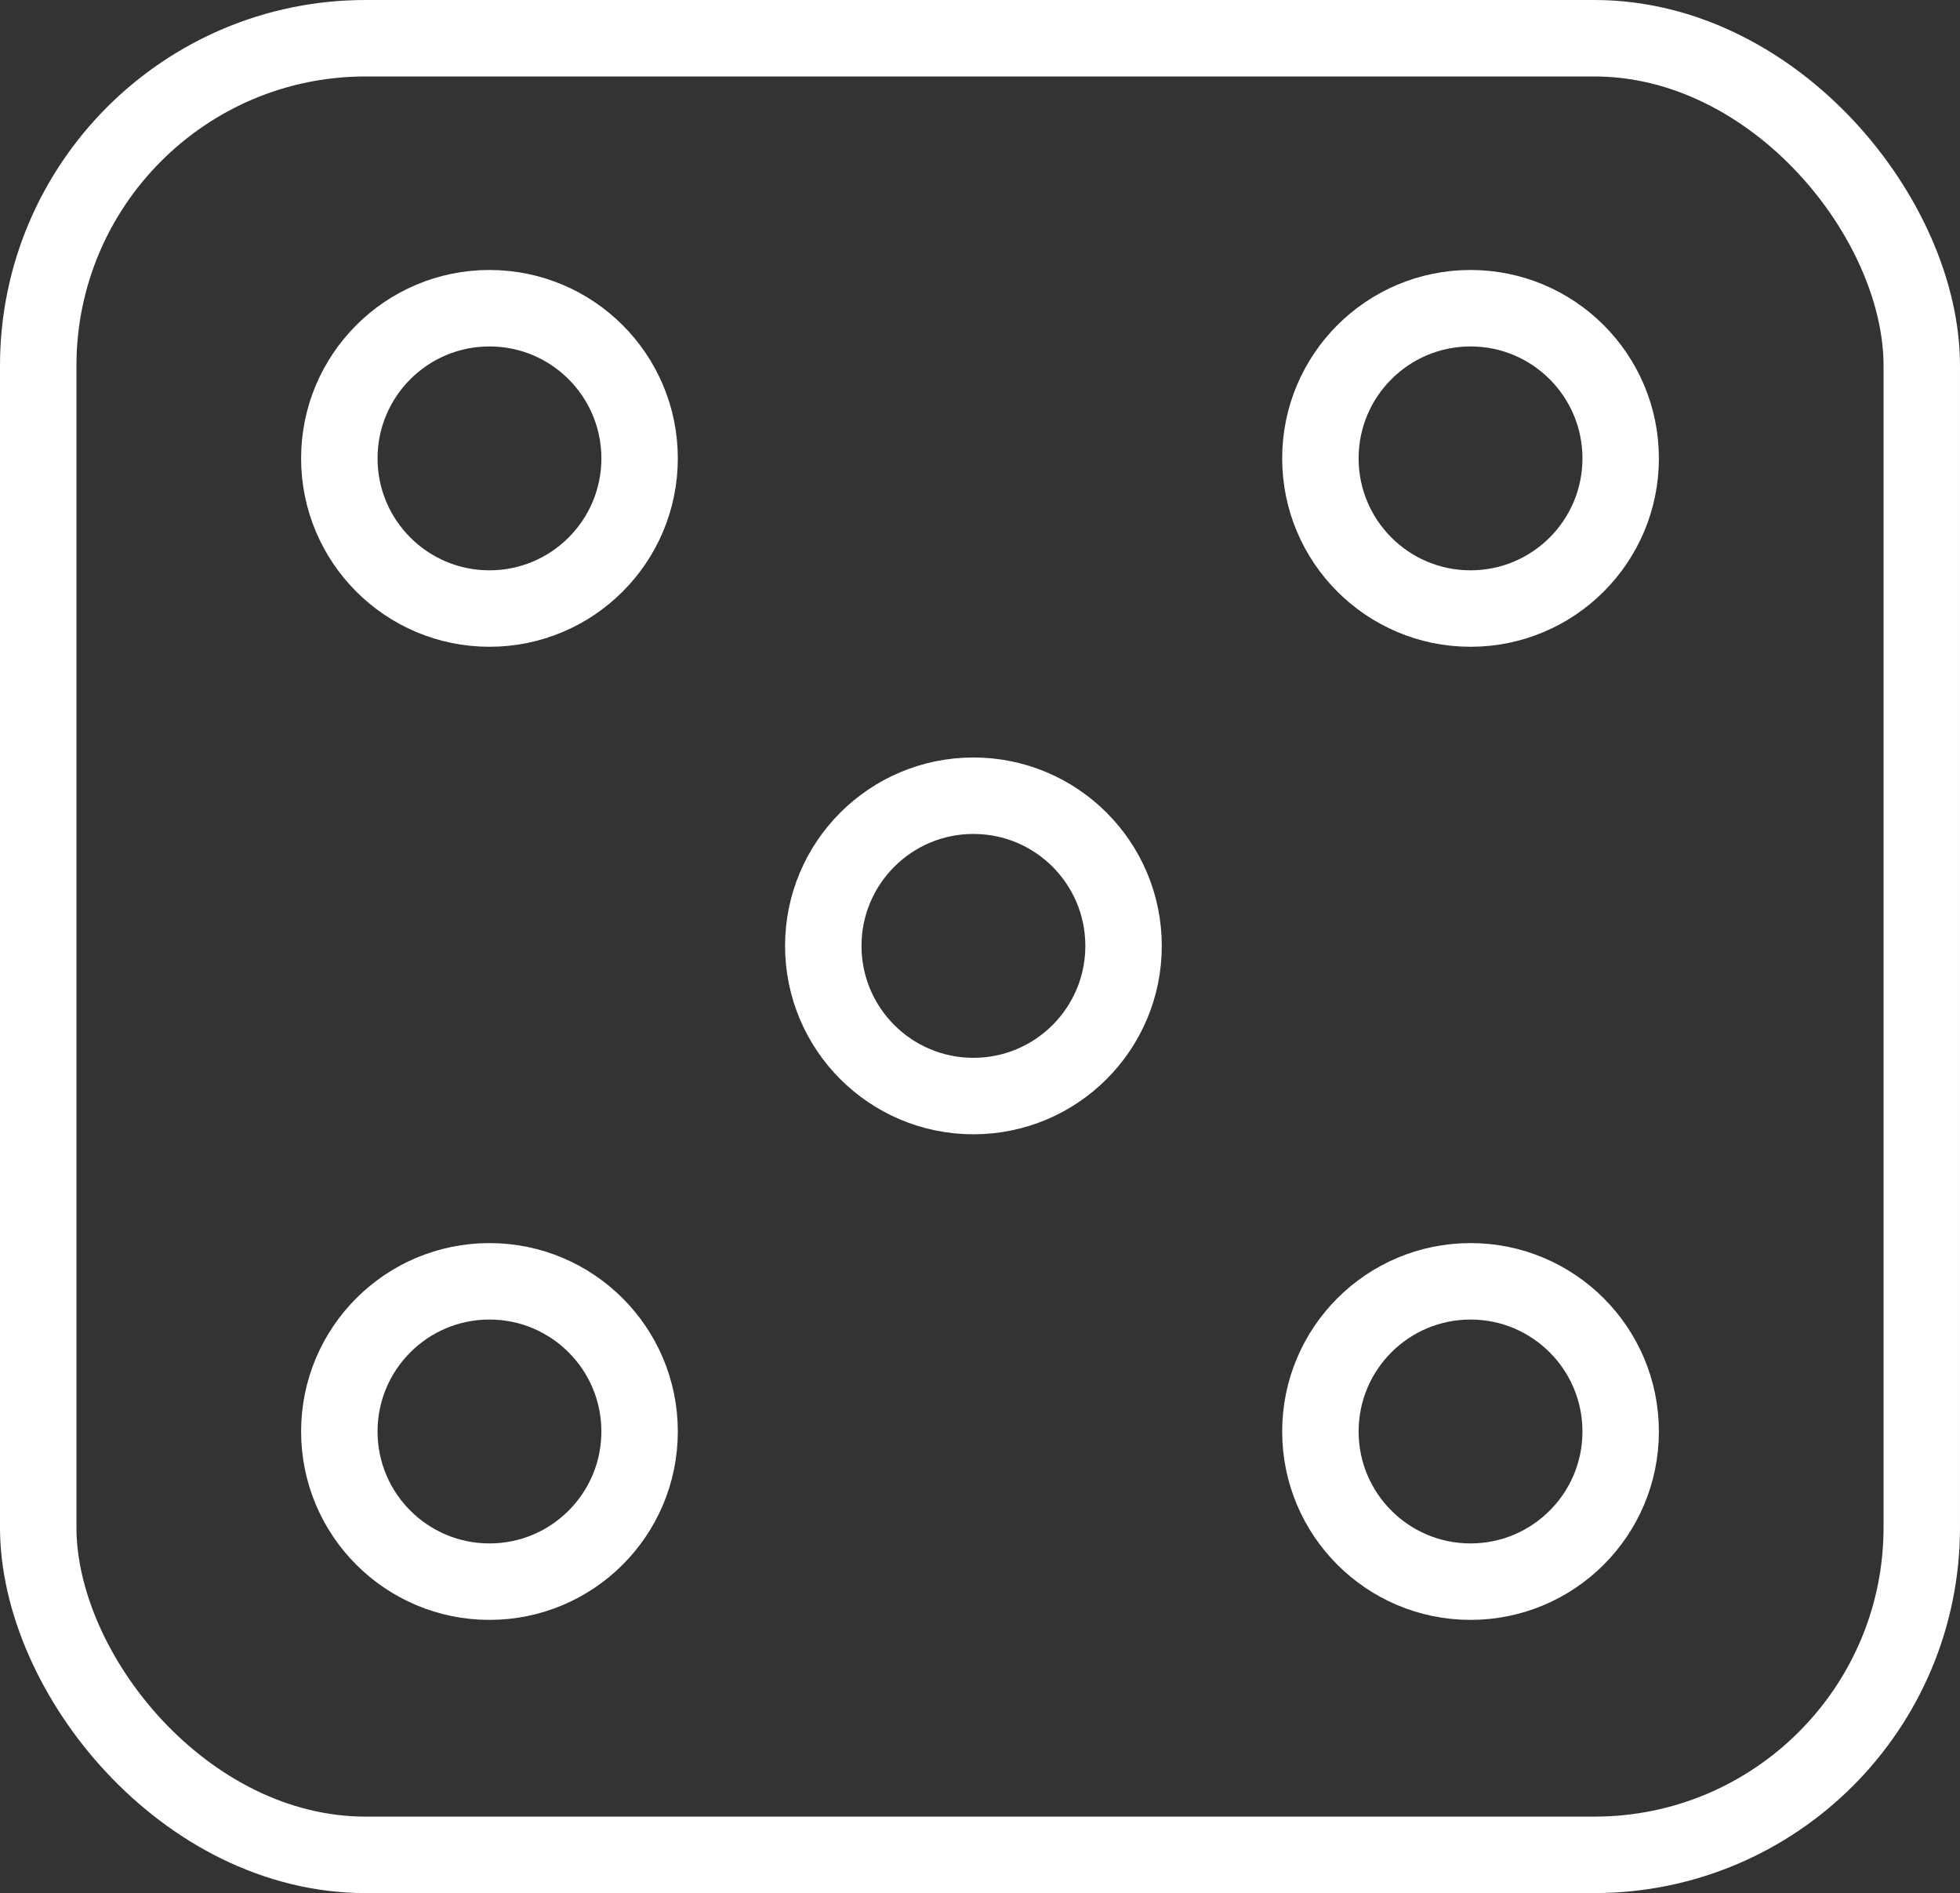 <?xml version="1.0" encoding="UTF-8" standalone="no"?>
<!-- Created with Inkscape (http://www.inkscape.org/) -->

<svg
   width="25.64mm"
   height="24.759mm"
   viewBox="0 0 25.64 24.759"
   version="1.1"
   id="svg5"
   inkscape:version="1.3 (0e150ed6c4, 2023-07-21)"
   sodipodi:docname="ui.svg"
   xmlns:inkscape="http://www.inkscape.org/namespaces/inkscape"
   xmlns:sodipodi="http://sodipodi.sourceforge.net/DTD/sodipodi-0.dtd"
   xmlns="http://www.w3.org/2000/svg"
   xmlns:svg="http://www.w3.org/2000/svg">
  <rect x="0" y="0" width="25.64" height="24.759" fill="#333333" stroke="none"/>
  <sodipodi:namedview
     id="namedview7"
     pagecolor="#ffffff"
     bordercolor="#000000"
     borderopacity="0.25"
     inkscape:showpageshadow="2"
     inkscape:pageopacity="0.0"
     inkscape:pagecheckerboard="0"
     inkscape:deskcolor="#d1d1d1"
     inkscape:document-units="mm"
     showgrid="false"
     inkscape:zoom="1.6907272"
     inkscape:cx="326.48672"
     inkscape:cy="373.80364"
     inkscape:window-width="1920"
     inkscape:window-height="956"
     inkscape:window-x="0"
     inkscape:window-y="0"
     inkscape:window-maximized="1"
     inkscape:current-layer="layer1"
     showguides="true" />
  <defs
     id="defs2" />
  <g
     inkscape:label="Layer 1"
     inkscape:groupmode="layer"
     id="layer1"
     transform="translate(-84.865,-100.182)">
    <circle
       style="fill:none;stroke:#ffffff;stroke-width:1;stroke-dasharray:none;stroke-dashoffset:0;stroke-opacity:1"
       id="circle1943"
       cx="91.268"
       cy="106.177"
       r="1.964"
       inkscape:export-filename="shuffle.svg"
       inkscape:export-xdpi="96"
       inkscape:export-ydpi="96" />
    <rect
       style="fill:none;stroke:#ffffff;stroke-width:1;stroke-dasharray:none;stroke-opacity:1"
       id="rect2337"
       width="24.64"
       height="23.759"
       x="85.365"
       y="100.682"
       ry="4.283" />
    <circle
       style="fill:none;stroke:#ffffff;stroke-width:1;stroke-dasharray:none;stroke-dashoffset:0;stroke-opacity:1"
       id="circle2395"
       cx="91.268"
       cy="118.904"
       r="1.964" />
    <circle
       style="fill:none;stroke:#ffffff;stroke-width:1;stroke-dasharray:none;stroke-dashoffset:0;stroke-opacity:1"
       id="circle2397"
       cx="104.102"
       cy="106.177"
       r="1.964" />
    <circle
       style="fill:none;stroke:#ffffff;stroke-width:1;stroke-dasharray:none;stroke-dashoffset:0;stroke-opacity:1"
       id="circle2399"
       cx="104.102"
       cy="118.904"
       r="1.964" />
    <circle
       style="fill:none;stroke:#ffffff;stroke-width:1;stroke-dasharray:none;stroke-dashoffset:0;stroke-opacity:1"
       id="circle2401"
       cx="97.599"
       cy="112.553"
       r="1.964" />
  </g>
</svg>
